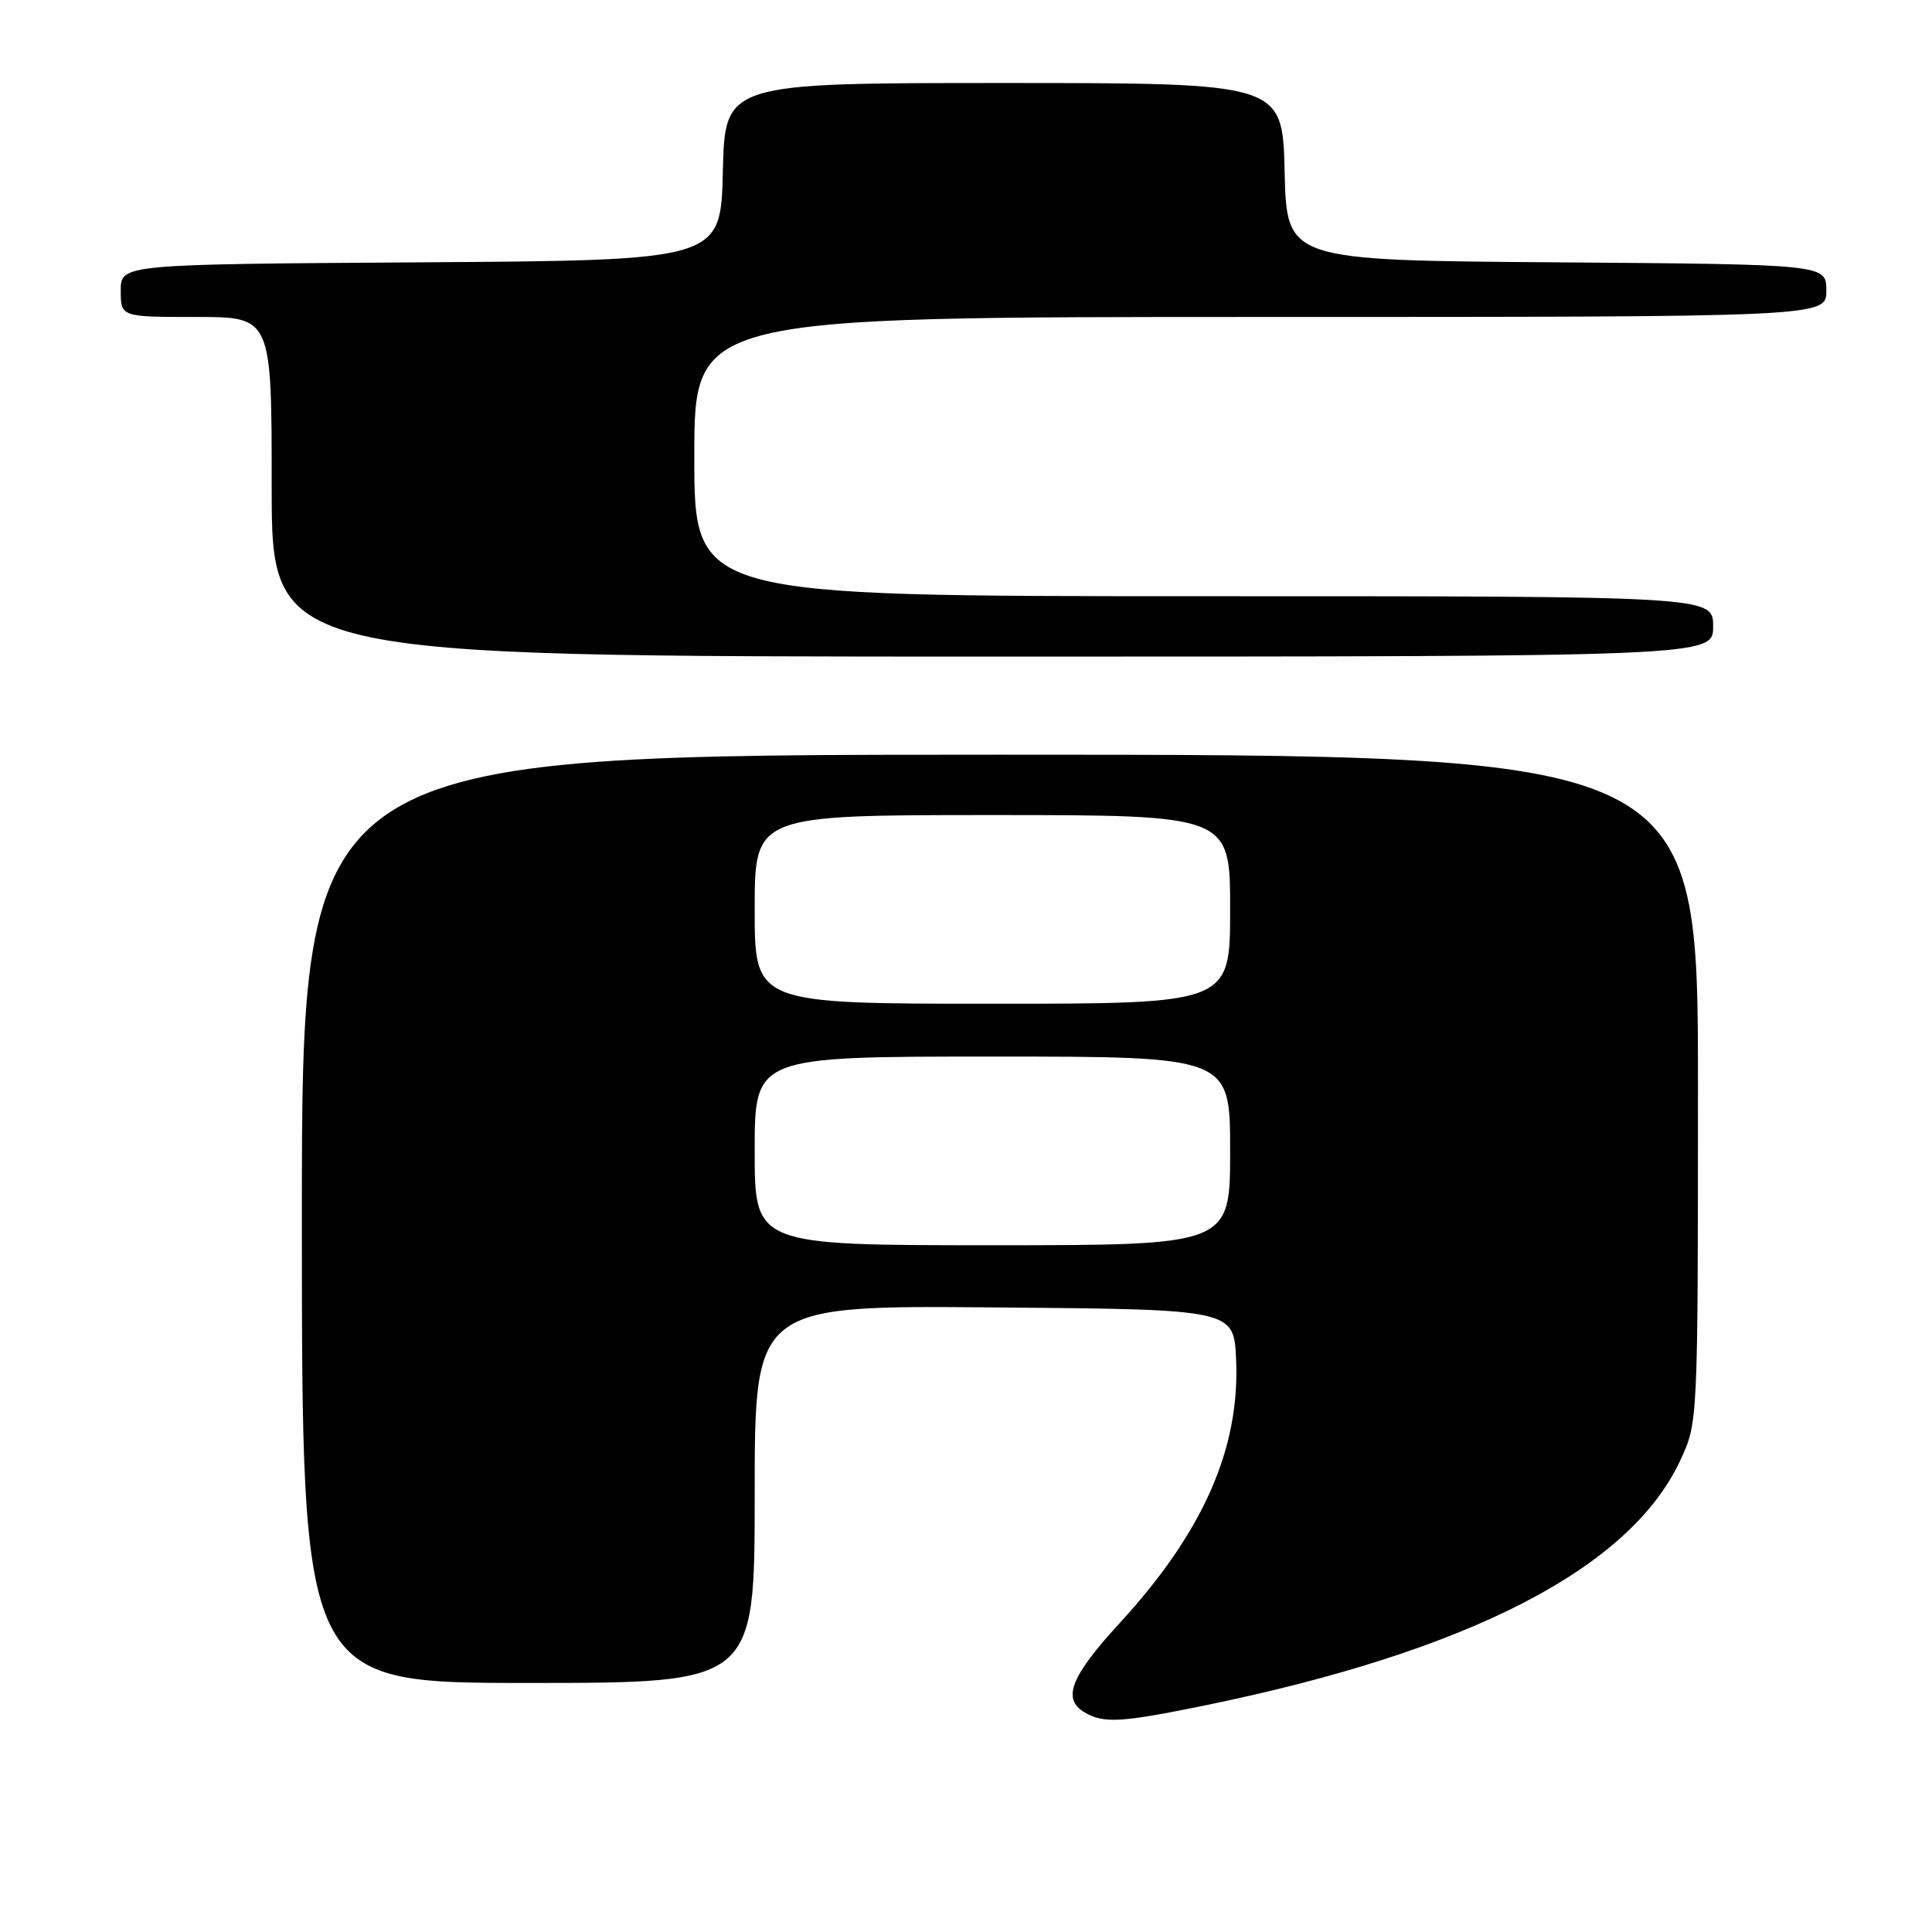 <?xml version="1.0" encoding="UTF-8" standalone="no"?>
<!DOCTYPE svg PUBLIC "-//W3C//DTD SVG 1.1//EN" "http://www.w3.org/Graphics/SVG/1.1/DTD/svg11.dtd" >
<svg xmlns="http://www.w3.org/2000/svg" xmlns:xlink="http://www.w3.org/1999/xlink" version="1.1" viewBox="0 0 256 256">
 <g >
 <path fill="currentColor"
d=" M 159.64 225.98 C 194.73 218.78 215.98 207.83 222.65 193.50 C 224.98 188.50 224.98 188.48 224.99 144.25 C 225.00 100.00 225.00 100.00 132.50 100.00 C 40.00 100.00 40.00 100.00 40.00 161.50 C 40.00 223.00 40.00 223.00 70.00 223.00 C 100.00 223.00 100.00 223.00 100.00 197.99 C 100.00 172.97 100.00 172.97 131.75 173.24 C 163.50 173.50 163.50 173.50 163.79 180.15 C 164.31 191.95 159.42 203.03 148.36 215.07 C 141.83 222.19 140.69 225.14 143.75 226.92 C 146.26 228.38 148.57 228.25 159.64 225.98 Z  M 227.00 83.00 C 227.00 79.00 227.00 79.00 159.50 79.00 C 92.00 79.00 92.00 79.00 92.00 60.50 C 92.00 42.00 92.00 42.00 167.00 42.00 C 242.00 42.00 242.00 42.00 242.00 38.51 C 242.00 35.03 242.00 35.03 206.25 34.76 C 170.50 34.50 170.50 34.50 170.22 22.75 C 169.94 11.00 169.94 11.00 133.00 11.00 C 96.06 11.00 96.06 11.00 95.78 22.75 C 95.50 34.50 95.50 34.50 55.75 34.76 C 16.00 35.02 16.00 35.02 16.00 38.51 C 16.00 42.00 16.00 42.00 26.00 42.00 C 36.00 42.00 36.00 42.00 36.00 64.50 C 36.00 87.00 36.00 87.00 131.50 87.00 C 227.00 87.00 227.00 87.00 227.00 83.00 Z  M 100.00 152.50 C 100.00 140.00 100.00 140.00 131.50 140.00 C 163.00 140.00 163.00 140.00 163.00 152.50 C 163.00 165.00 163.00 165.00 131.50 165.00 C 100.00 165.00 100.00 165.00 100.00 152.50 Z  M 100.00 120.50 C 100.00 108.00 100.00 108.00 131.50 108.00 C 163.00 108.00 163.00 108.00 163.00 120.50 C 163.00 133.00 163.00 133.00 131.50 133.00 C 100.00 133.00 100.00 133.00 100.00 120.50 Z "/>
</g>
</svg>